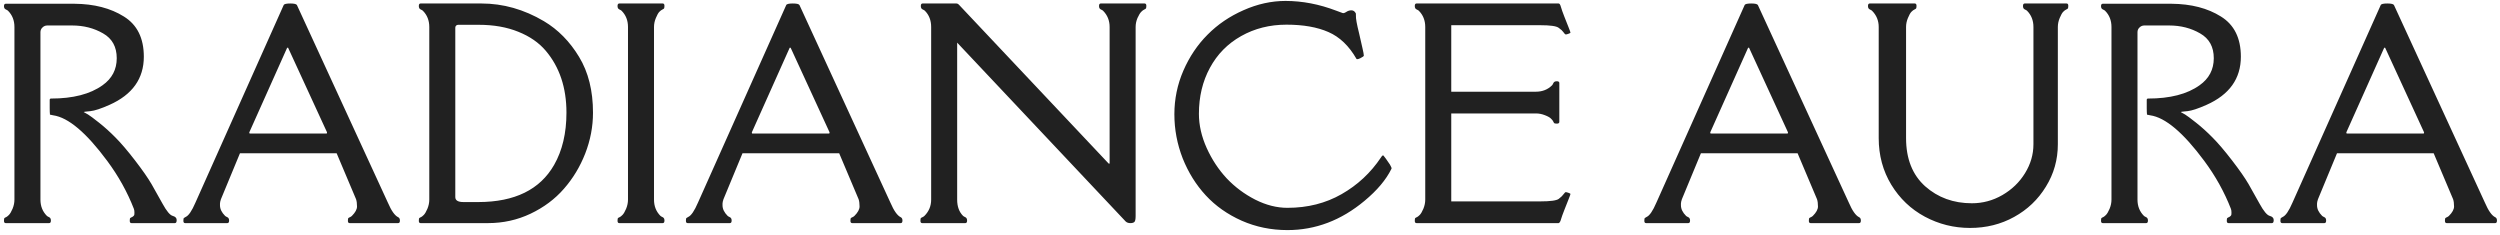 <svg width="437" height="41" viewBox="0 0 437 41" fill="none" xmlns="http://www.w3.org/2000/svg">
<path d="M8.266 4.453C7.938 4.453 7.656 4.57 7.422 4.805C7.188 5.023 7.07 5.297 7.07 5.625V34.898C7.07 36.039 7.445 36.984 8.195 37.734C8.258 37.797 8.391 37.875 8.594 37.969C8.797 38.062 8.898 38.258 8.898 38.555C8.898 38.852 8.797 39 8.594 39H1C0.797 39 0.695 38.867 0.695 38.602C0.695 38.32 0.727 38.156 0.789 38.109C0.867 38.047 0.969 37.992 1.094 37.945C1.219 37.883 1.375 37.758 1.562 37.57C1.766 37.367 1.977 37.008 2.195 36.492C2.414 35.961 2.523 35.43 2.523 34.898V4.711C2.523 3.57 2.148 2.625 1.398 1.875C1.336 1.812 1.203 1.734 1 1.641C0.797 1.547 0.695 1.359 0.695 1.078C0.695 0.797 0.797 0.656 1 0.656H13.023C16.461 0.688 19.336 1.43 21.648 2.883C23.977 4.32 25.141 6.664 25.141 9.914C25.141 13.742 23.141 16.547 19.141 18.328C17.672 18.984 16.555 19.352 15.789 19.43C15.023 19.492 14.641 19.547 14.641 19.594L15.391 20.016C15.703 20.203 16.344 20.68 17.312 21.445C18.281 22.211 19.242 23.078 20.195 24.047C21.148 25 22.281 26.328 23.594 28.031C24.906 29.734 25.875 31.125 26.5 32.203L28.422 35.625C29.125 36.906 29.711 37.609 30.18 37.734C30.648 37.859 30.883 38.102 30.883 38.461C30.883 38.82 30.781 39 30.578 39H22.984C22.781 39 22.68 38.867 22.68 38.602C22.68 38.32 22.711 38.156 22.773 38.109C22.852 38.047 22.953 37.992 23.078 37.945C23.203 37.883 23.305 37.805 23.383 37.711C23.477 37.617 23.516 37.438 23.5 37.172C23.5 36.891 23.469 36.672 23.406 36.516C22.266 33.578 20.711 30.781 18.742 28.125C15.086 23.188 11.938 20.531 9.297 20.156C8.922 20.094 8.734 20.055 8.734 20.039C8.703 19.758 8.688 19.375 8.688 18.891V17.461C8.688 17.305 8.766 17.227 8.922 17.227C12.766 17.227 15.766 16.453 17.922 14.906C19.578 13.734 20.406 12.156 20.406 10.172C20.406 8.188 19.609 6.742 18.016 5.836C16.422 4.914 14.617 4.453 12.602 4.453H8.266ZM34.164 35.414C34.164 35.414 39.305 23.906 49.586 0.891C49.664 0.703 50.047 0.609 50.734 0.609C51.422 0.609 51.812 0.703 51.906 0.891L67.797 35.414C68.406 36.836 69.008 37.688 69.602 37.969C69.805 38.062 69.906 38.258 69.906 38.555C69.906 38.852 69.805 39 69.602 39H61.117C60.914 39 60.812 38.867 60.812 38.602C60.812 38.32 60.844 38.156 60.906 38.109C60.984 38.047 61.086 37.992 61.211 37.945C61.336 37.883 61.438 37.812 61.516 37.734C62.109 37.141 62.406 36.594 62.406 36.094C62.406 35.578 62.352 35.156 62.242 34.828L58.844 26.789H41.945L38.617 34.828C38.508 35.156 38.453 35.406 38.453 35.578V35.836C38.453 35.852 38.453 35.867 38.453 35.883C38.453 36.523 38.75 37.141 39.344 37.734C39.406 37.797 39.539 37.875 39.742 37.969C39.945 38.062 40.047 38.258 40.047 38.555C40.047 38.852 39.945 39 39.742 39H32.359C32.156 39 32.055 38.867 32.055 38.602C32.055 38.32 32.086 38.156 32.148 38.109C32.227 38.047 32.328 37.984 32.453 37.922C32.969 37.703 33.539 36.867 34.164 35.414ZM43.609 23.062C43.578 23.109 43.57 23.172 43.586 23.25C43.602 23.312 43.633 23.344 43.68 23.344H57.062C57.109 23.344 57.141 23.312 57.156 23.25C57.172 23.172 57.164 23.109 57.133 23.062L50.359 8.344H50.195L43.609 23.062ZM85.305 39H73.516C73.312 39 73.211 38.867 73.211 38.602C73.211 38.32 73.242 38.156 73.305 38.109C73.383 38.047 73.484 37.992 73.609 37.945C73.734 37.883 73.891 37.758 74.078 37.57C74.281 37.367 74.492 37.008 74.711 36.492C74.93 35.961 75.039 35.43 75.039 34.898V4.711C75.039 3.57 74.664 2.625 73.914 1.875C73.852 1.812 73.719 1.734 73.516 1.641C73.312 1.547 73.211 1.352 73.211 1.055C73.211 0.758 73.312 0.609 73.516 0.609H84.133C87.945 0.609 91.594 1.641 95.078 3.703C97.547 5.172 99.594 7.25 101.219 9.938C102.844 12.609 103.656 15.859 103.656 19.688C103.656 22.125 103.203 24.508 102.297 26.836C101.391 29.148 100.148 31.203 98.57 33C97.008 34.797 95.062 36.25 92.734 37.359C90.422 38.453 87.945 39 85.305 39ZM79.586 34.453C79.586 35.031 80.062 35.32 81.016 35.32H83.641C89.984 35.305 94.391 33.141 96.859 28.828C98.297 26.312 99.016 23.266 99.016 19.688C99.016 15.328 97.812 11.727 95.406 8.883C94.203 7.461 92.602 6.352 90.602 5.555C88.602 4.742 86.297 4.336 83.688 4.336H80.078C79.953 4.336 79.836 4.383 79.727 4.477C79.633 4.57 79.586 4.688 79.586 4.828V34.453ZM108.25 0.609H115.844C116.047 0.609 116.148 0.75 116.148 1.031C116.148 1.297 116.109 1.461 116.031 1.523C115.969 1.57 115.875 1.625 115.75 1.688C115.625 1.734 115.461 1.859 115.258 2.062C115.07 2.25 114.867 2.609 114.648 3.141C114.43 3.656 114.32 4.18 114.32 4.711V34.898C114.32 36.039 114.695 36.984 115.445 37.734C115.508 37.797 115.641 37.875 115.844 37.969C116.047 38.062 116.148 38.258 116.148 38.555C116.148 38.852 116.047 39 115.844 39H108.25C108.047 39 107.945 38.867 107.945 38.602C107.945 38.32 107.977 38.156 108.039 38.109C108.117 38.047 108.219 37.992 108.344 37.945C108.469 37.883 108.625 37.758 108.812 37.57C109.016 37.367 109.227 37.008 109.445 36.492C109.664 35.961 109.773 35.43 109.773 34.898V4.711C109.773 3.57 109.398 2.625 108.648 1.875C108.586 1.812 108.453 1.734 108.25 1.641C108.047 1.547 107.945 1.352 107.945 1.055C107.945 0.758 108.047 0.609 108.25 0.609ZM122.008 35.414C122.008 35.414 127.148 23.906 137.43 0.891C137.508 0.703 137.891 0.609 138.578 0.609C139.266 0.609 139.656 0.703 139.75 0.891L155.641 35.414C156.25 36.836 156.852 37.688 157.445 37.969C157.648 38.062 157.75 38.258 157.75 38.555C157.75 38.852 157.648 39 157.445 39H148.961C148.758 39 148.656 38.867 148.656 38.602C148.656 38.32 148.688 38.156 148.75 38.109C148.828 38.047 148.93 37.992 149.055 37.945C149.18 37.883 149.281 37.812 149.359 37.734C149.953 37.141 150.25 36.594 150.25 36.094C150.25 35.578 150.195 35.156 150.086 34.828L146.688 26.789H129.789L126.461 34.828C126.352 35.156 126.297 35.406 126.297 35.578V35.836C126.297 35.852 126.297 35.867 126.297 35.883C126.297 36.523 126.594 37.141 127.188 37.734C127.25 37.797 127.383 37.875 127.586 37.969C127.789 38.062 127.891 38.258 127.891 38.555C127.891 38.852 127.789 39 127.586 39H120.203C120 39 119.898 38.867 119.898 38.602C119.898 38.32 119.93 38.156 119.992 38.109C120.07 38.047 120.172 37.984 120.297 37.922C120.812 37.703 121.383 36.867 122.008 35.414ZM131.453 23.062C131.422 23.109 131.414 23.172 131.43 23.25C131.445 23.312 131.477 23.344 131.523 23.344H144.906C144.953 23.344 144.984 23.312 145 23.25C145.016 23.172 145.008 23.109 144.977 23.062L138.203 8.344H138.039L131.453 23.062ZM167.195 0.609C167.336 0.609 167.469 0.672 167.594 0.797L193.797 28.594H193.961V4.711C193.961 3.586 193.578 2.641 192.812 1.875C192.75 1.812 192.617 1.734 192.414 1.641C192.211 1.547 192.109 1.352 192.109 1.055C192.109 0.758 192.211 0.609 192.414 0.609H200.078C200.281 0.609 200.383 0.75 200.383 1.031C200.383 1.297 200.344 1.461 200.266 1.523C200.203 1.57 200.109 1.625 199.984 1.688C199.859 1.734 199.695 1.859 199.492 2.062C199.289 2.266 199.07 2.625 198.836 3.141C198.617 3.656 198.508 4.18 198.508 4.711V37.758C198.508 38.336 198.43 38.688 198.273 38.812C198.133 38.938 197.898 39 197.57 39C197.242 39 196.977 38.906 196.773 38.719L167.312 7.453V34.898C167.312 36.102 167.656 37.047 168.344 37.734C168.406 37.797 168.539 37.875 168.742 37.969C168.945 38.062 169.047 38.258 169.047 38.555C169.047 38.852 168.945 39 168.742 39H161.195C160.992 39 160.891 38.867 160.891 38.602C160.891 38.32 160.922 38.156 160.984 38.109C161.062 38.047 161.164 37.992 161.289 37.945C161.414 37.883 161.516 37.812 161.594 37.734C162.375 36.953 162.766 36.008 162.766 34.898V4.711C162.766 3.555 162.398 2.609 161.664 1.875C161.602 1.812 161.469 1.734 161.266 1.641C161.062 1.547 160.961 1.352 160.961 1.055C160.961 0.758 161.062 0.609 161.266 0.609H167.195ZM225.039 36.328C228.57 36.328 231.727 35.531 234.508 33.938C237.305 32.344 239.602 30.203 241.398 27.516C241.602 27.188 241.75 27.086 241.844 27.211C241.953 27.336 242.086 27.508 242.242 27.727L242.969 28.781C243.203 29.172 243.289 29.414 243.227 29.508C242.289 31.414 240.719 33.281 238.516 35.109C234.438 38.516 229.945 40.219 225.039 40.219C222.195 40.219 219.531 39.672 217.047 38.578C214.562 37.469 212.469 35.992 210.766 34.148C209.062 32.305 207.719 30.148 206.734 27.68C205.766 25.195 205.281 22.625 205.281 19.969C205.281 17.312 205.805 14.773 206.852 12.352C207.914 9.914 209.328 7.812 211.094 6.047C212.859 4.266 214.953 2.844 217.375 1.781C219.797 0.703 222.242 0.164 224.711 0.164C227.648 0.164 230.609 0.734 233.594 1.875L234.672 2.273C234.828 2.336 235.047 2.273 235.328 2.086C235.609 1.898 235.906 1.805 236.219 1.805C236.531 1.805 236.773 1.953 236.945 2.25C237.008 2.297 237.031 2.461 237.016 2.742C236.984 3.195 237.172 4.234 237.578 5.859L238.164 8.438C238.32 9.109 238.398 9.539 238.398 9.727C238.398 9.82 238.195 9.969 237.789 10.172C237.398 10.359 237.172 10.398 237.109 10.289C235.812 8.023 234.18 6.461 232.211 5.602C230.258 4.742 227.812 4.312 224.875 4.312C221.953 4.312 219.312 4.977 216.953 6.305C214.594 7.633 212.773 9.484 211.492 11.859C210.211 14.219 209.57 16.898 209.57 19.898C209.57 21.867 210.023 23.859 210.93 25.875C211.836 27.875 213 29.641 214.422 31.172C215.859 32.688 217.523 33.93 219.414 34.898C221.305 35.852 223.18 36.328 225.039 36.328ZM268.469 16.031C269.609 16.031 270.555 15.656 271.305 14.906C271.367 14.844 271.445 14.711 271.539 14.508C271.633 14.305 271.828 14.203 272.125 14.203C272.422 14.203 272.57 14.305 272.57 14.508V21.305C272.57 21.508 272.43 21.609 272.148 21.609C271.883 21.609 271.719 21.578 271.656 21.516C271.609 21.438 271.555 21.336 271.492 21.211C271.445 21.086 271.32 20.93 271.117 20.742C270.93 20.539 270.57 20.336 270.039 20.133C269.523 19.93 269 19.828 268.469 19.828L253.68 19.828V35.203H269.242C271.008 35.203 272.086 35.055 272.477 34.758C272.883 34.445 273.164 34.172 273.32 33.938C273.492 33.703 273.617 33.586 273.695 33.586C273.789 33.586 273.945 33.625 274.164 33.703C274.398 33.781 274.516 33.852 274.516 33.914C274.516 33.977 274.406 34.281 274.188 34.828L273.438 36.727C273.156 37.445 272.961 37.992 272.852 38.367C272.758 38.727 272.625 38.938 272.453 39H247.609C247.406 39 247.305 38.867 247.305 38.602C247.305 38.32 247.336 38.156 247.398 38.109C247.477 38.047 247.578 37.992 247.703 37.945C247.828 37.883 247.984 37.758 248.172 37.57C248.375 37.367 248.586 37.008 248.805 36.492C249.023 35.961 249.133 35.43 249.133 34.898V4.711C249.133 3.57 248.758 2.625 248.008 1.875C247.945 1.812 247.812 1.734 247.609 1.641C247.406 1.547 247.305 1.352 247.305 1.055C247.305 0.758 247.406 0.609 247.609 0.609H272.453C272.609 0.609 272.742 0.812 272.852 1.219C272.961 1.609 273.156 2.164 273.438 2.883L274.188 4.781C274.406 5.328 274.516 5.633 274.516 5.695C274.516 5.758 274.398 5.828 274.164 5.906C273.945 5.984 273.797 6.023 273.719 6.023C273.656 6.023 273.586 5.984 273.508 5.906C273.43 5.812 273.336 5.695 273.227 5.555C273.133 5.398 272.883 5.172 272.477 4.875C272.086 4.562 271.008 4.406 269.242 4.406H253.68V16.031L268.469 16.031ZM289.539 35.414C289.539 35.414 294.68 23.906 304.961 0.891C305.039 0.703 305.422 0.609 306.109 0.609C306.797 0.609 307.188 0.703 307.281 0.891L323.172 35.414C323.781 36.836 324.383 37.688 324.977 37.969C325.18 38.062 325.281 38.258 325.281 38.555C325.281 38.852 325.18 39 324.977 39H316.492C316.289 39 316.188 38.867 316.188 38.602C316.188 38.32 316.219 38.156 316.281 38.109C316.359 38.047 316.461 37.992 316.586 37.945C316.711 37.883 316.812 37.812 316.891 37.734C317.484 37.141 317.781 36.594 317.781 36.094C317.781 35.578 317.727 35.156 317.617 34.828L314.219 26.789H297.32L293.992 34.828C293.883 35.156 293.828 35.406 293.828 35.578V35.836C293.828 35.852 293.828 35.867 293.828 35.883C293.828 36.523 294.125 37.141 294.719 37.734C294.781 37.797 294.914 37.875 295.117 37.969C295.32 38.062 295.422 38.258 295.422 38.555C295.422 38.852 295.32 39 295.117 39H287.734C287.531 39 287.43 38.867 287.43 38.602C287.43 38.32 287.461 38.156 287.523 38.109C287.602 38.047 287.703 37.984 287.828 37.922C288.344 37.703 288.914 36.867 289.539 35.414ZM298.984 23.062C298.953 23.109 298.945 23.172 298.961 23.25C298.977 23.312 299.008 23.344 299.055 23.344H312.438C312.484 23.344 312.516 23.312 312.531 23.25C312.547 23.172 312.539 23.109 312.508 23.062L305.734 8.344H305.57L298.984 23.062ZM328.398 4.711C328.398 3.602 328.008 2.656 327.227 1.875C327.164 1.812 327.031 1.734 326.828 1.641C326.625 1.547 326.523 1.352 326.523 1.055C326.523 0.758 326.625 0.609 326.828 0.609H334.703C334.906 0.609 335.008 0.75 335.008 1.031C335.008 1.297 334.969 1.461 334.891 1.523C334.828 1.57 334.734 1.625 334.609 1.688C334.484 1.734 334.32 1.859 334.117 2.062C333.93 2.25 333.727 2.609 333.508 3.141C333.289 3.656 333.18 4.18 333.18 4.711V24.141C333.18 27.75 334.289 30.555 336.508 32.555C338.742 34.539 341.469 35.531 344.688 35.531C346.578 35.531 348.352 35.055 350.008 34.102C351.68 33.133 353 31.859 353.969 30.281C354.953 28.688 355.445 27 355.445 25.219V4.711C355.445 3.57 355.07 2.625 354.32 1.875C354.258 1.812 354.125 1.734 353.922 1.641C353.719 1.547 353.617 1.352 353.617 1.055C353.617 0.758 353.719 0.609 353.922 0.609H361.234C361.438 0.609 361.539 0.75 361.539 1.031C361.539 1.297 361.5 1.461 361.422 1.523C361.359 1.57 361.266 1.625 361.141 1.688C361.016 1.734 360.852 1.859 360.648 2.062C360.461 2.25 360.258 2.609 360.039 3.141C359.82 3.656 359.711 4.18 359.711 4.711V25.219C359.711 27.906 359.016 30.375 357.625 32.625C356.25 34.875 354.398 36.641 352.07 37.922C349.758 39.203 347.188 39.844 344.359 39.844C341.547 39.844 338.914 39.188 336.461 37.875C334.023 36.562 332.07 34.703 330.602 32.297C329.133 29.875 328.398 27.156 328.398 24.141V4.711ZM374.828 4.453C374.5 4.453 374.219 4.57 373.984 4.805C373.75 5.023 373.633 5.297 373.633 5.625V34.898C373.633 36.039 374.008 36.984 374.758 37.734C374.82 37.797 374.953 37.875 375.156 37.969C375.359 38.062 375.461 38.258 375.461 38.555C375.461 38.852 375.359 39 375.156 39H367.562C367.359 39 367.258 38.867 367.258 38.602C367.258 38.32 367.289 38.156 367.352 38.109C367.43 38.047 367.531 37.992 367.656 37.945C367.781 37.883 367.938 37.758 368.125 37.57C368.328 37.367 368.539 37.008 368.758 36.492C368.977 35.961 369.086 35.43 369.086 34.898V4.711C369.086 3.57 368.711 2.625 367.961 1.875C367.898 1.812 367.766 1.734 367.562 1.641C367.359 1.547 367.258 1.359 367.258 1.078C367.258 0.797 367.359 0.656 367.562 0.656H379.586C383.023 0.688 385.898 1.43 388.211 2.883C390.539 4.32 391.703 6.664 391.703 9.914C391.703 13.742 389.703 16.547 385.703 18.328C384.234 18.984 383.117 19.352 382.352 19.43C381.586 19.492 381.203 19.547 381.203 19.594L381.953 20.016C382.266 20.203 382.906 20.68 383.875 21.445C384.844 22.211 385.805 23.078 386.758 24.047C387.711 25 388.844 26.328 390.156 28.031C391.469 29.734 392.438 31.125 393.062 32.203L394.984 35.625C395.688 36.906 396.273 37.609 396.742 37.734C397.211 37.859 397.445 38.102 397.445 38.461C397.445 38.82 397.344 39 397.141 39H389.547C389.344 39 389.242 38.867 389.242 38.602C389.242 38.32 389.273 38.156 389.336 38.109C389.414 38.047 389.516 37.992 389.641 37.945C389.766 37.883 389.867 37.805 389.945 37.711C390.039 37.617 390.078 37.438 390.062 37.172C390.062 36.891 390.031 36.672 389.969 36.516C388.828 33.578 387.273 30.781 385.305 28.125C381.648 23.188 378.5 20.531 375.859 20.156C375.484 20.094 375.297 20.055 375.297 20.039C375.266 19.758 375.25 19.375 375.25 18.891V17.461C375.25 17.305 375.328 17.227 375.484 17.227C379.328 17.227 382.328 16.453 384.484 14.906C386.141 13.734 386.969 12.156 386.969 10.172C386.969 8.188 386.172 6.742 384.578 5.836C382.984 4.914 381.18 4.453 379.164 4.453H374.828ZM400.727 35.414C400.727 35.414 405.867 23.906 416.148 0.891C416.227 0.703 416.609 0.609 417.297 0.609C417.984 0.609 418.375 0.703 418.469 0.891L434.359 35.414C434.969 36.836 435.57 37.688 436.164 37.969C436.367 38.062 436.469 38.258 436.469 38.555C436.469 38.852 436.367 39 436.164 39H427.68C427.477 39 427.375 38.867 427.375 38.602C427.375 38.32 427.406 38.156 427.469 38.109C427.547 38.047 427.648 37.992 427.773 37.945C427.898 37.883 428 37.812 428.078 37.734C428.672 37.141 428.969 36.594 428.969 36.094C428.969 35.578 428.914 35.156 428.805 34.828L425.406 26.789H408.508L405.18 34.828C405.07 35.156 405.016 35.406 405.016 35.578V35.836C405.016 35.852 405.016 35.867 405.016 35.883C405.016 36.523 405.312 37.141 405.906 37.734C405.969 37.797 406.102 37.875 406.305 37.969C406.508 38.062 406.609 38.258 406.609 38.555C406.609 38.852 406.508 39 406.305 39H398.922C398.719 39 398.617 38.867 398.617 38.602C398.617 38.32 398.648 38.156 398.711 38.109C398.789 38.047 398.891 37.984 399.016 37.922C399.531 37.703 400.102 36.867 400.727 35.414ZM410.172 23.062C410.141 23.109 410.133 23.172 410.148 23.25C410.164 23.312 410.195 23.344 410.242 23.344H423.625C423.672 23.344 423.703 23.312 423.719 23.25C423.734 23.172 423.727 23.109 423.695 23.062L416.922 8.344H416.758L410.172 23.062Z" fill="#212121"/>
</svg>
